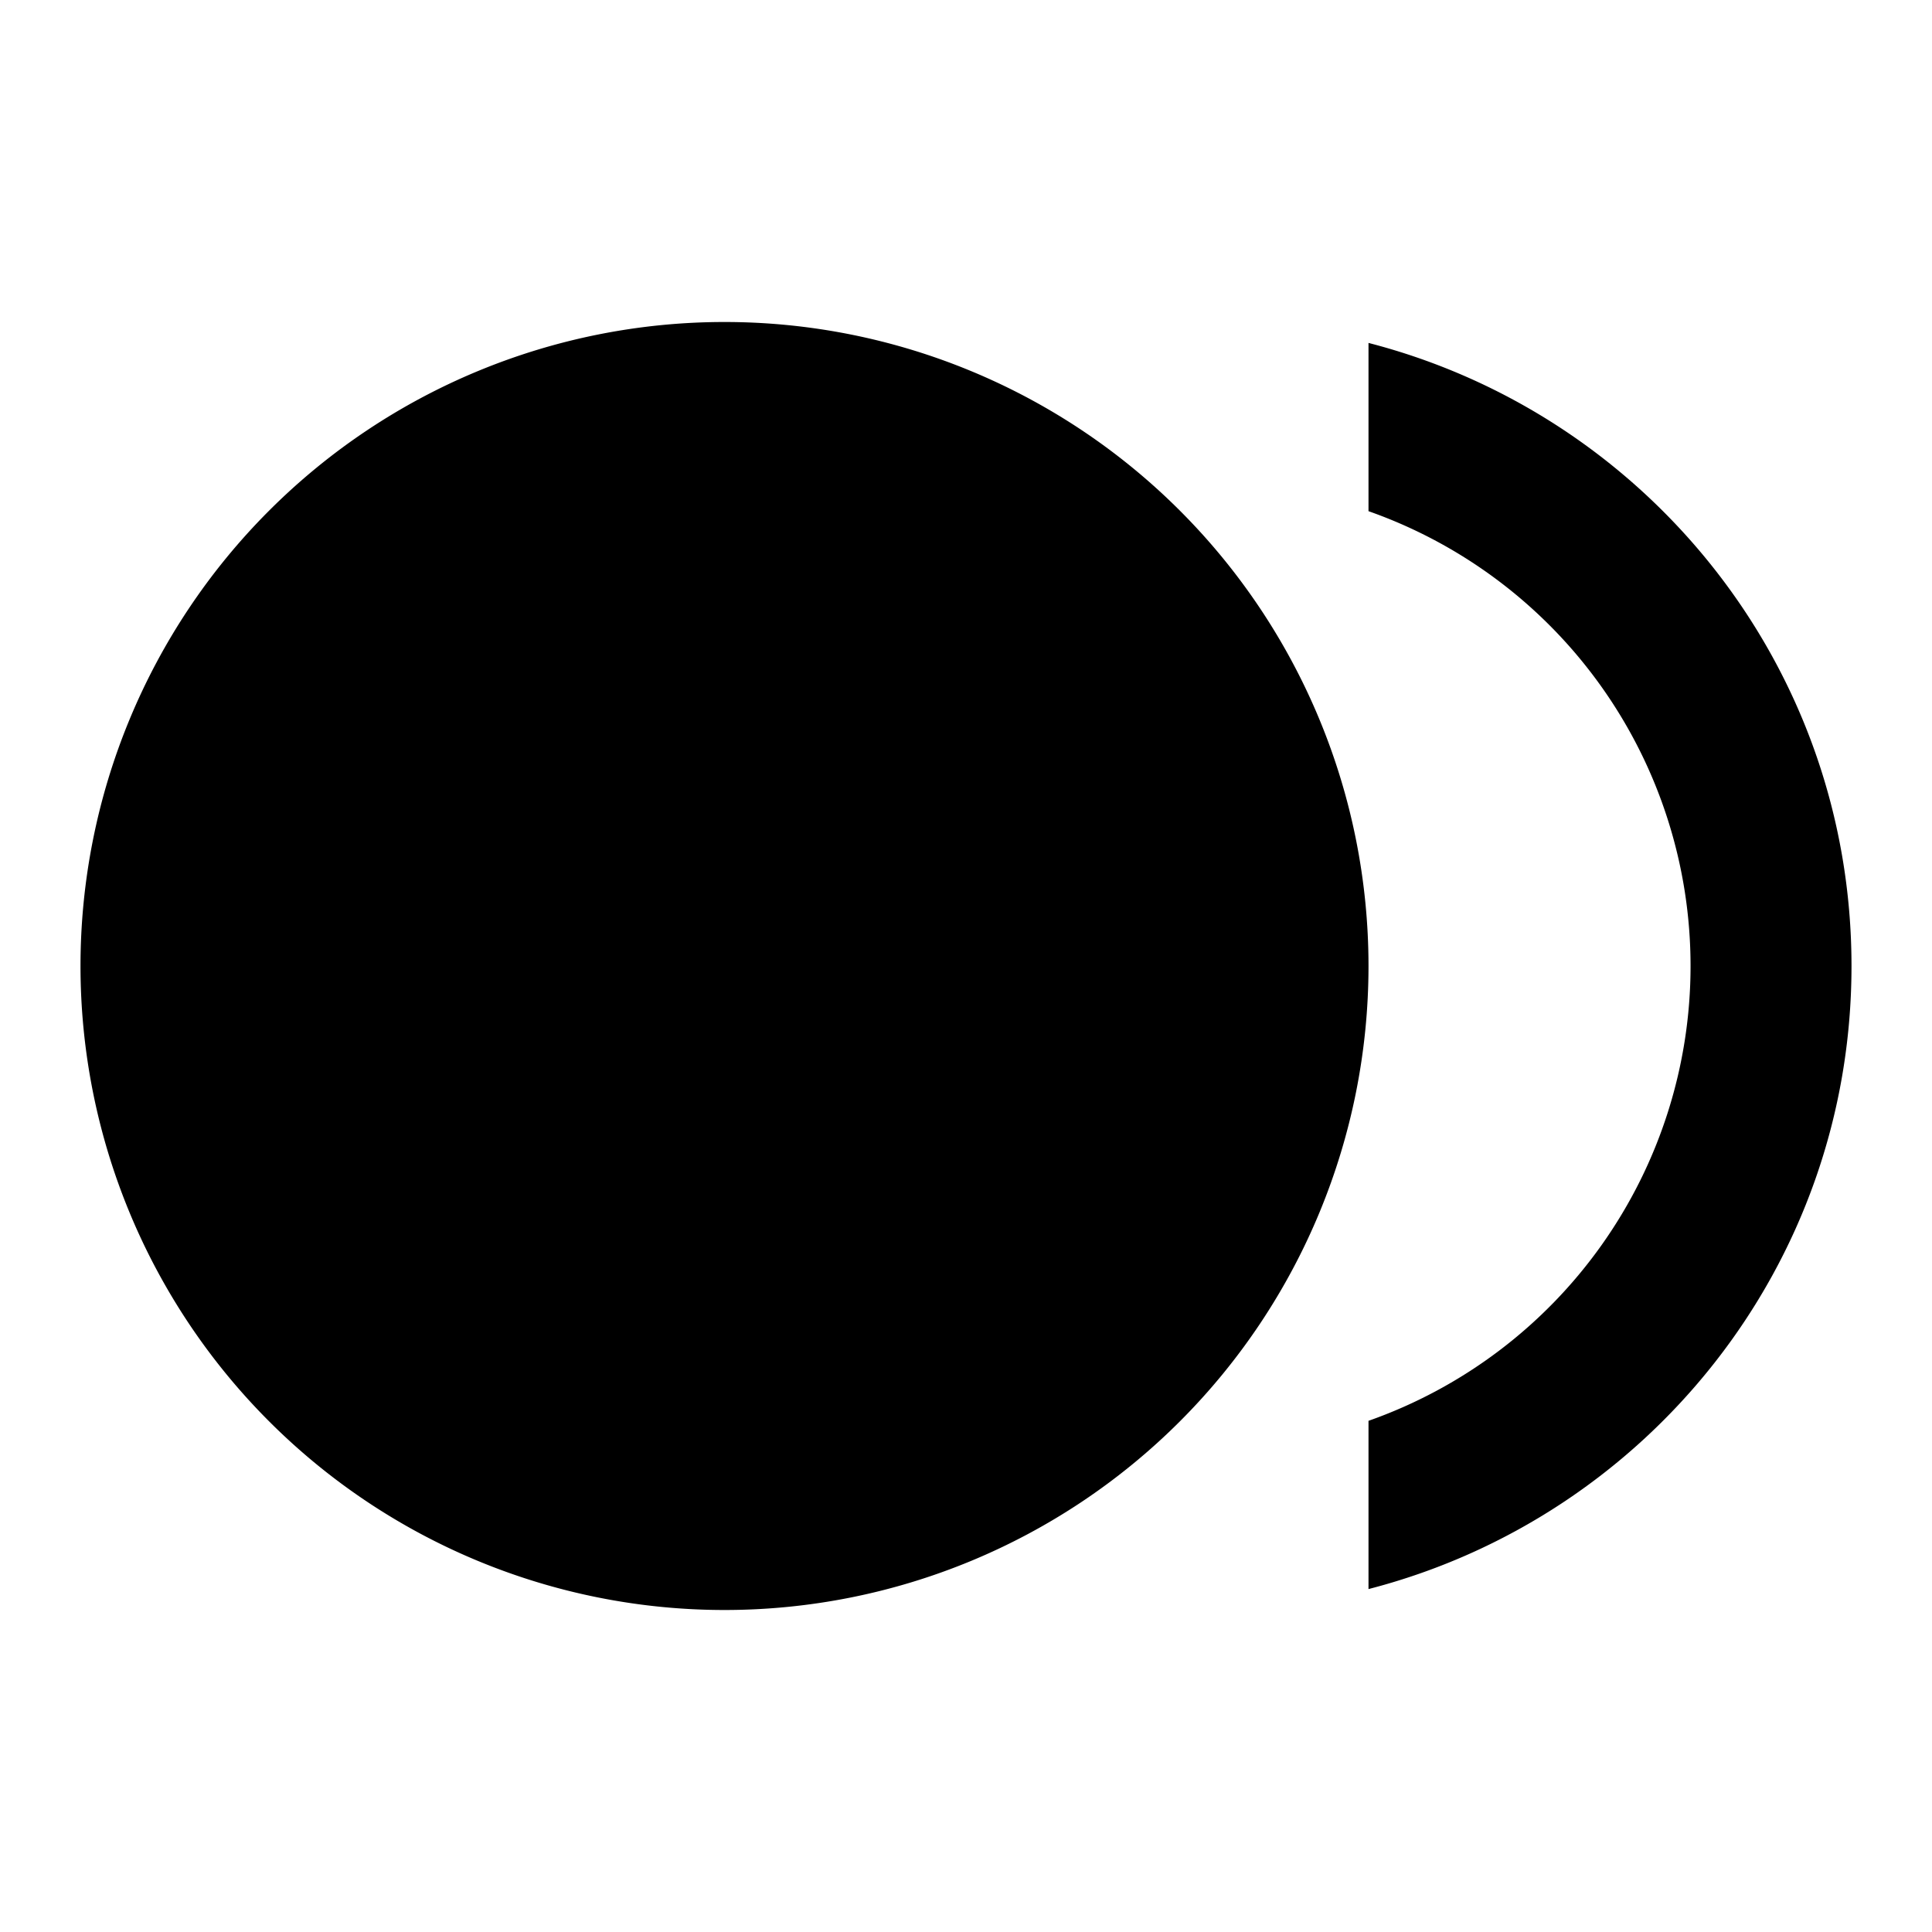 <svg width="46" height="46" fill="currentColor" viewBox="0 0 24 24" xmlns="http://www.w3.org/2000/svg">
  <path fill-rule="evenodd" d="M17 12a8 8 0 1 1-16 0 8 8 0 0 1 16 0Zm0-5.65V4.26c3.45.89 6 4.01 6 7.74 0 3.73-2.55 6.85-6 7.74v-2.09a5.99 5.99 0 0 0 0-11.3Z" clip-rule="evenodd"></path>
</svg>